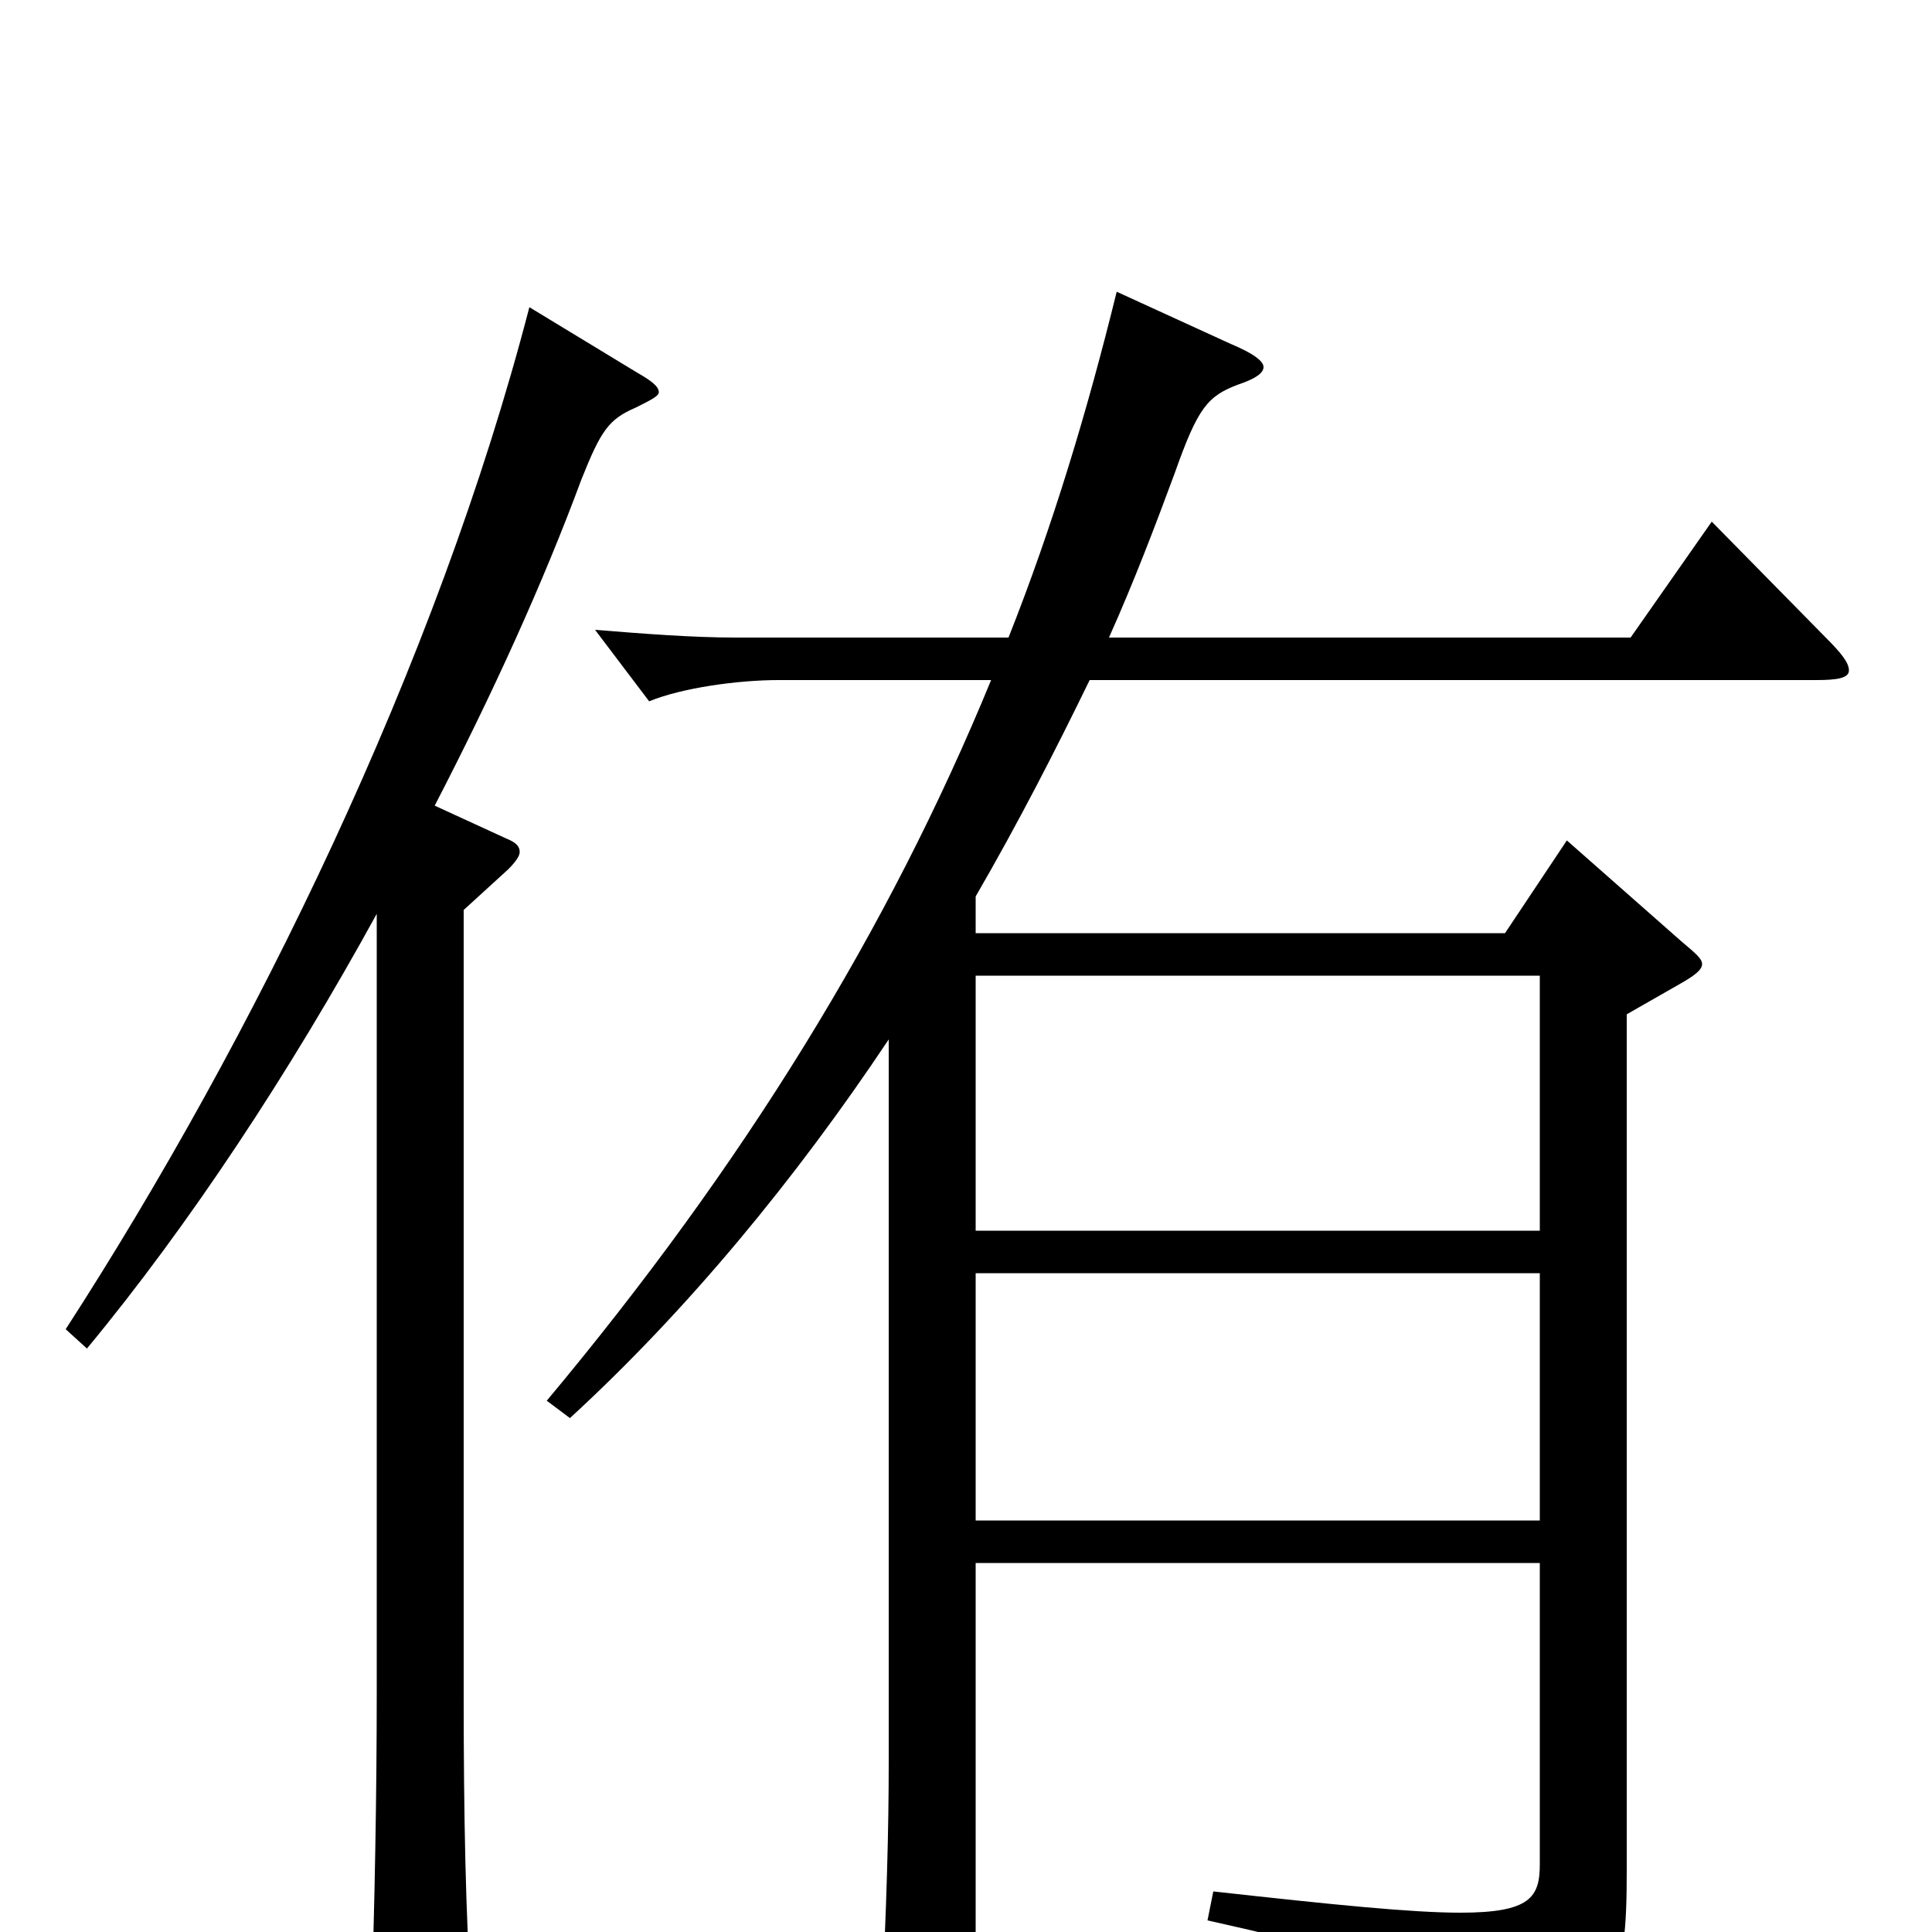 <svg xmlns="http://www.w3.org/2000/svg" viewBox="0 -1000 1000 1000">
	<path fill="#000000" d="M886 -730L844 -670H574C587 -699 598 -728 608 -755C620 -789 625 -795 641 -801C650 -804 654 -807 654 -810C654 -813 649 -817 637 -822L578 -849C563 -788 545 -728 522 -670H381C358 -670 333 -672 308 -674L336 -637C353 -644 382 -648 403 -648H513C460 -519 385 -397 283 -275L295 -266C356 -322 412 -390 460 -462V-88C460 -54 459 -14 456 45V59C456 73 458 79 464 79C468 79 475 76 485 70C503 60 505 57 505 41V-191H797V-35C797 -18 792 -10 756 -10C731 -10 691 -14 628 -21L625 -6C733 18 750 28 760 66C762 73 764 76 767 76C769 76 772 75 776 73C837 42 842 28 842 -32V-475L870 -491C877 -495 881 -498 881 -501C881 -504 877 -507 870 -513L811 -565L779 -517H505V-536C527 -574 546 -611 564 -648H940C951 -648 957 -649 957 -653C957 -657 953 -662 945 -670ZM505 -363V-495H797V-363ZM505 -213V-341H797V-213ZM274 -841C226 -656 131 -462 34 -312L45 -302C98 -366 150 -445 195 -527V-124C195 -72 194 -15 192 44V56C192 71 193 78 200 78C204 78 211 75 220 70C240 59 244 56 244 42V36C241 -9 240 -60 240 -122V-529L263 -550C267 -554 269 -557 269 -559C269 -562 267 -564 262 -566L225 -583C255 -641 281 -698 301 -752C311 -777 315 -783 329 -789C337 -793 341 -795 341 -797C341 -800 337 -803 330 -807Z"/>
</svg>
